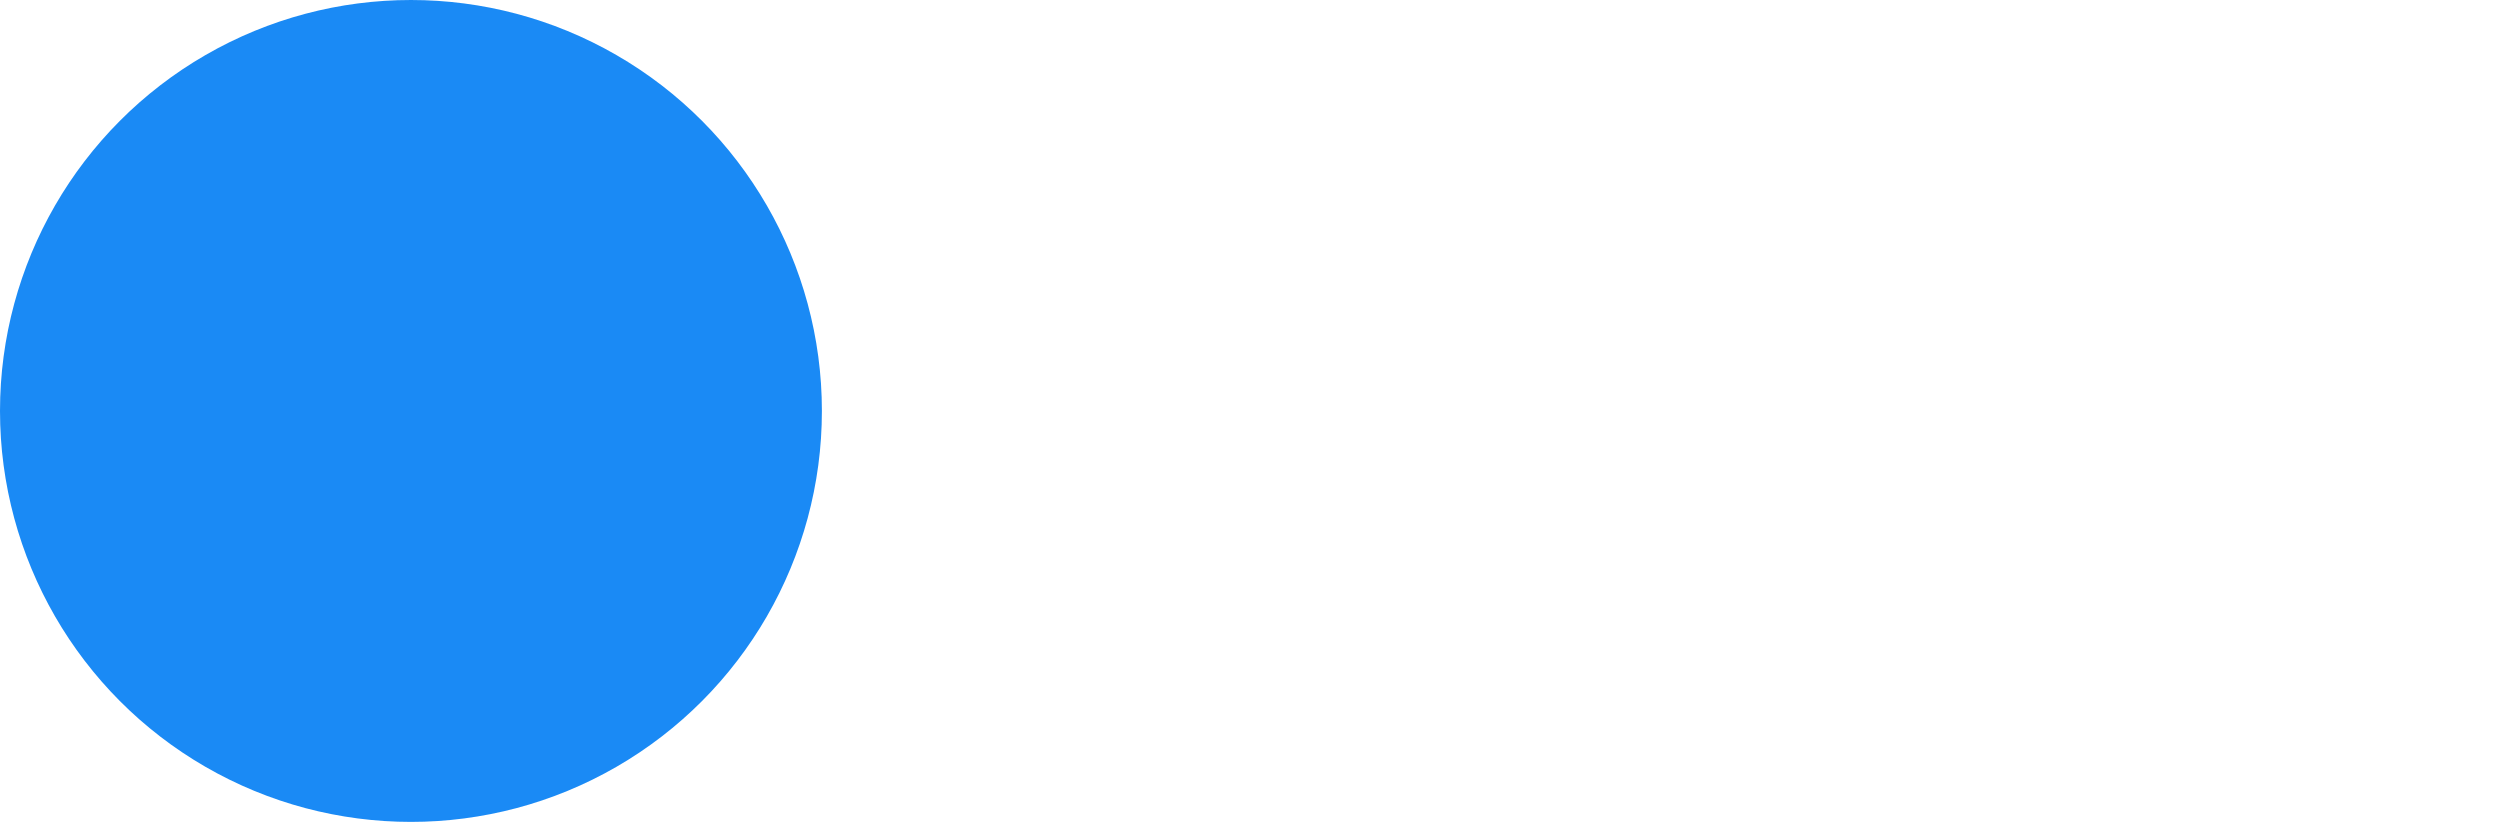 <svg viewBox="-2 -2 12.167 4" xmlns="http://www.w3.org/2000/svg">
  <circle r="2" cx="0" cy="0" fill="#1A8AF5">
    <animate attributeName="cx" dur="1.317s" repeatCount="indefinite" calcMode="discrete" values="0.167;0.333;0.5;0.667;0.833;1;1.167;1.333;1.5;1.667;1.833;2;2.167;2.333;2.5;2.667;2.833;3;3.167;3.333;3.5;3.667;3.833;4;4.167;4.333;4.5;4.667;4.833;5;5.167;5.333;5.5;5.667;5.833;6;6.167;6.333;6.5;6.667;6.833;7;7.167;7.333;7.5;7.667;7.833;8;8.167;8.167;8.167;8.167;8.167;8.167;8.167;8.167;8.167;8.167;8.167;8.167;8.167;8.167;8.167;8.167;8.167;8.167;8.167;8.167;8.167;8.167;8.167;8.167;8.167;8.167;8.167;8.167;8.167;8.167;8.167" />
    <animate attributeName="cy" dur="1.317s" repeatCount="indefinite" calcMode="discrete" values="0;0;0;0;0;0;0;0;0;0;0;0;0;0;0;0;0;0;0;0;0;0;0;0;0;0;0;0;0;0;0;0;0;0;0;0;0;0;0;0;0;0;0;0;0;0;0;0;0;0;0;0;0;0;0;0;0;0;0;0;0;0;0;0;0;0;0;0;0;0;0;0;0;0;0;0;0;0;0" />
  </circle>
</svg>